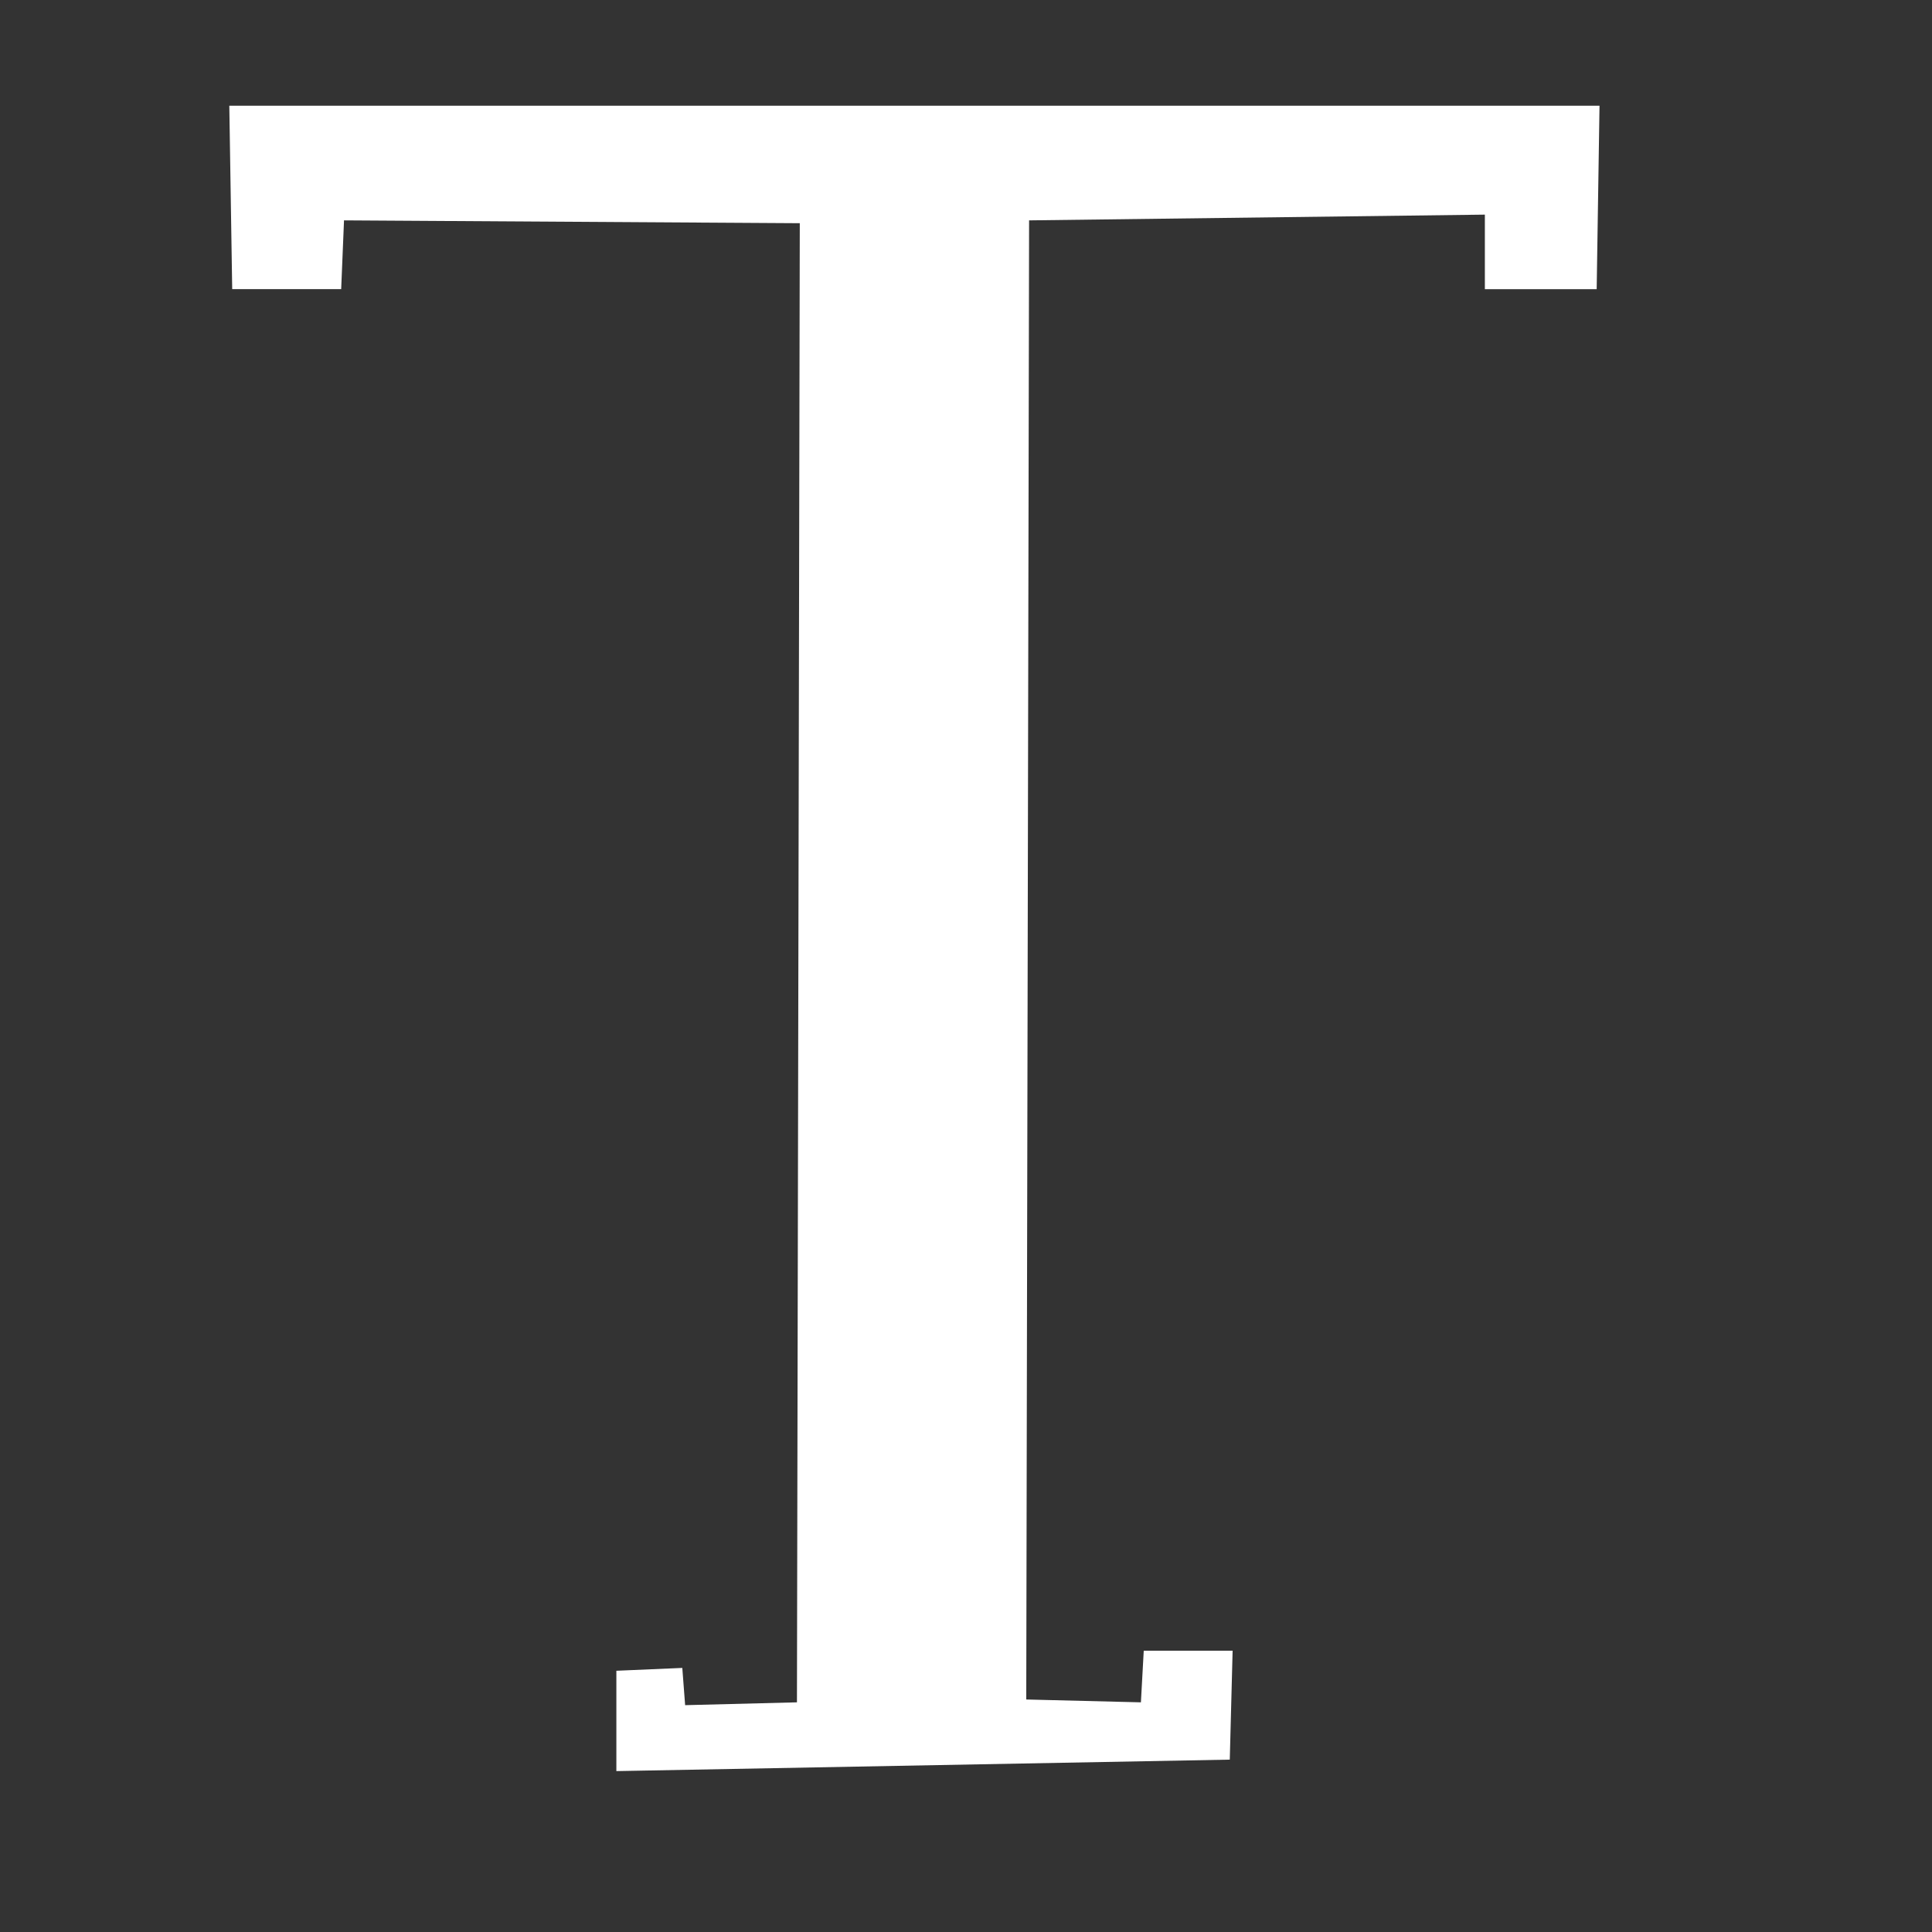 <?xml version="1.0" encoding="UTF-8" standalone="no"?>
<!-- Created with Inkscape (http://www.inkscape.org/) -->

<svg
   width="32"
   height="32"
   viewBox="0 0 32 32"
   version="1.1"
   id="svg5"
   inkscape:version="1.2.2 (732a01da63, 2022-12-09)"
   sodipodi:docname="text-box.svg"
   xmlns:inkscape="http://www.inkscape.org/namespaces/inkscape"
   xmlns:sodipodi="http://sodipodi.sourceforge.net/DTD/sodipodi-0.dtd"
   xmlns="http://www.w3.org/2000/svg"
   xmlns:svg="http://www.w3.org/2000/svg">
  <rect x="0" y="0" width="32" height="32" fill="#333333" stroke="none"/>
  <sodipodi:namedview
     id="namedview7"
     pagecolor="#505050"
     bordercolor="#eeeeee"
     borderopacity="1"
     inkscape:showpageshadow="0"
     inkscape:pageopacity="0"
     inkscape:pagecheckerboard="0"
     inkscape:deskcolor="#505050"
     inkscape:document-units="mm"
     showgrid="false"
     inkscape:zoom="21.0625"
     inkscape:cx="16"
     inkscape:cy="16"
     inkscape:window-width="1600"
     inkscape:window-height="877"
     inkscape:window-x="-8"
     inkscape:window-y="-8"
     inkscape:window-maximized="1"
     inkscape:current-layer="layer1" />
  <defs
     id="defs2" />
  <g
     inkscape:label="Layer 1"
     inkscape:groupmode="layer"
     id="layer1">
    <path
       style="fill:#ffffff;stroke:none;stroke-width:0.1;stroke-linecap:round;stroke-linejoin:round"
       d="M 3.798,1.751 H 26.493 l -0.047,3.039 h -1.852 V 3.555 l -7.549,0.095 -0.047,24.499 1.899,0.047 0.047,-0.855 h 1.472 l -0.047,1.804 -10.16,0.19 v -1.662 l 1.092,-0.047 0.047,0.617 1.852,-0.047 0.047,-24.499 -7.549,-0.047 -0.047,1.139 H 3.846 Z"
       id="path236"
       sodipodi:nodetypes="ccccccccccccccccccccc" />
  </g>
</svg>
